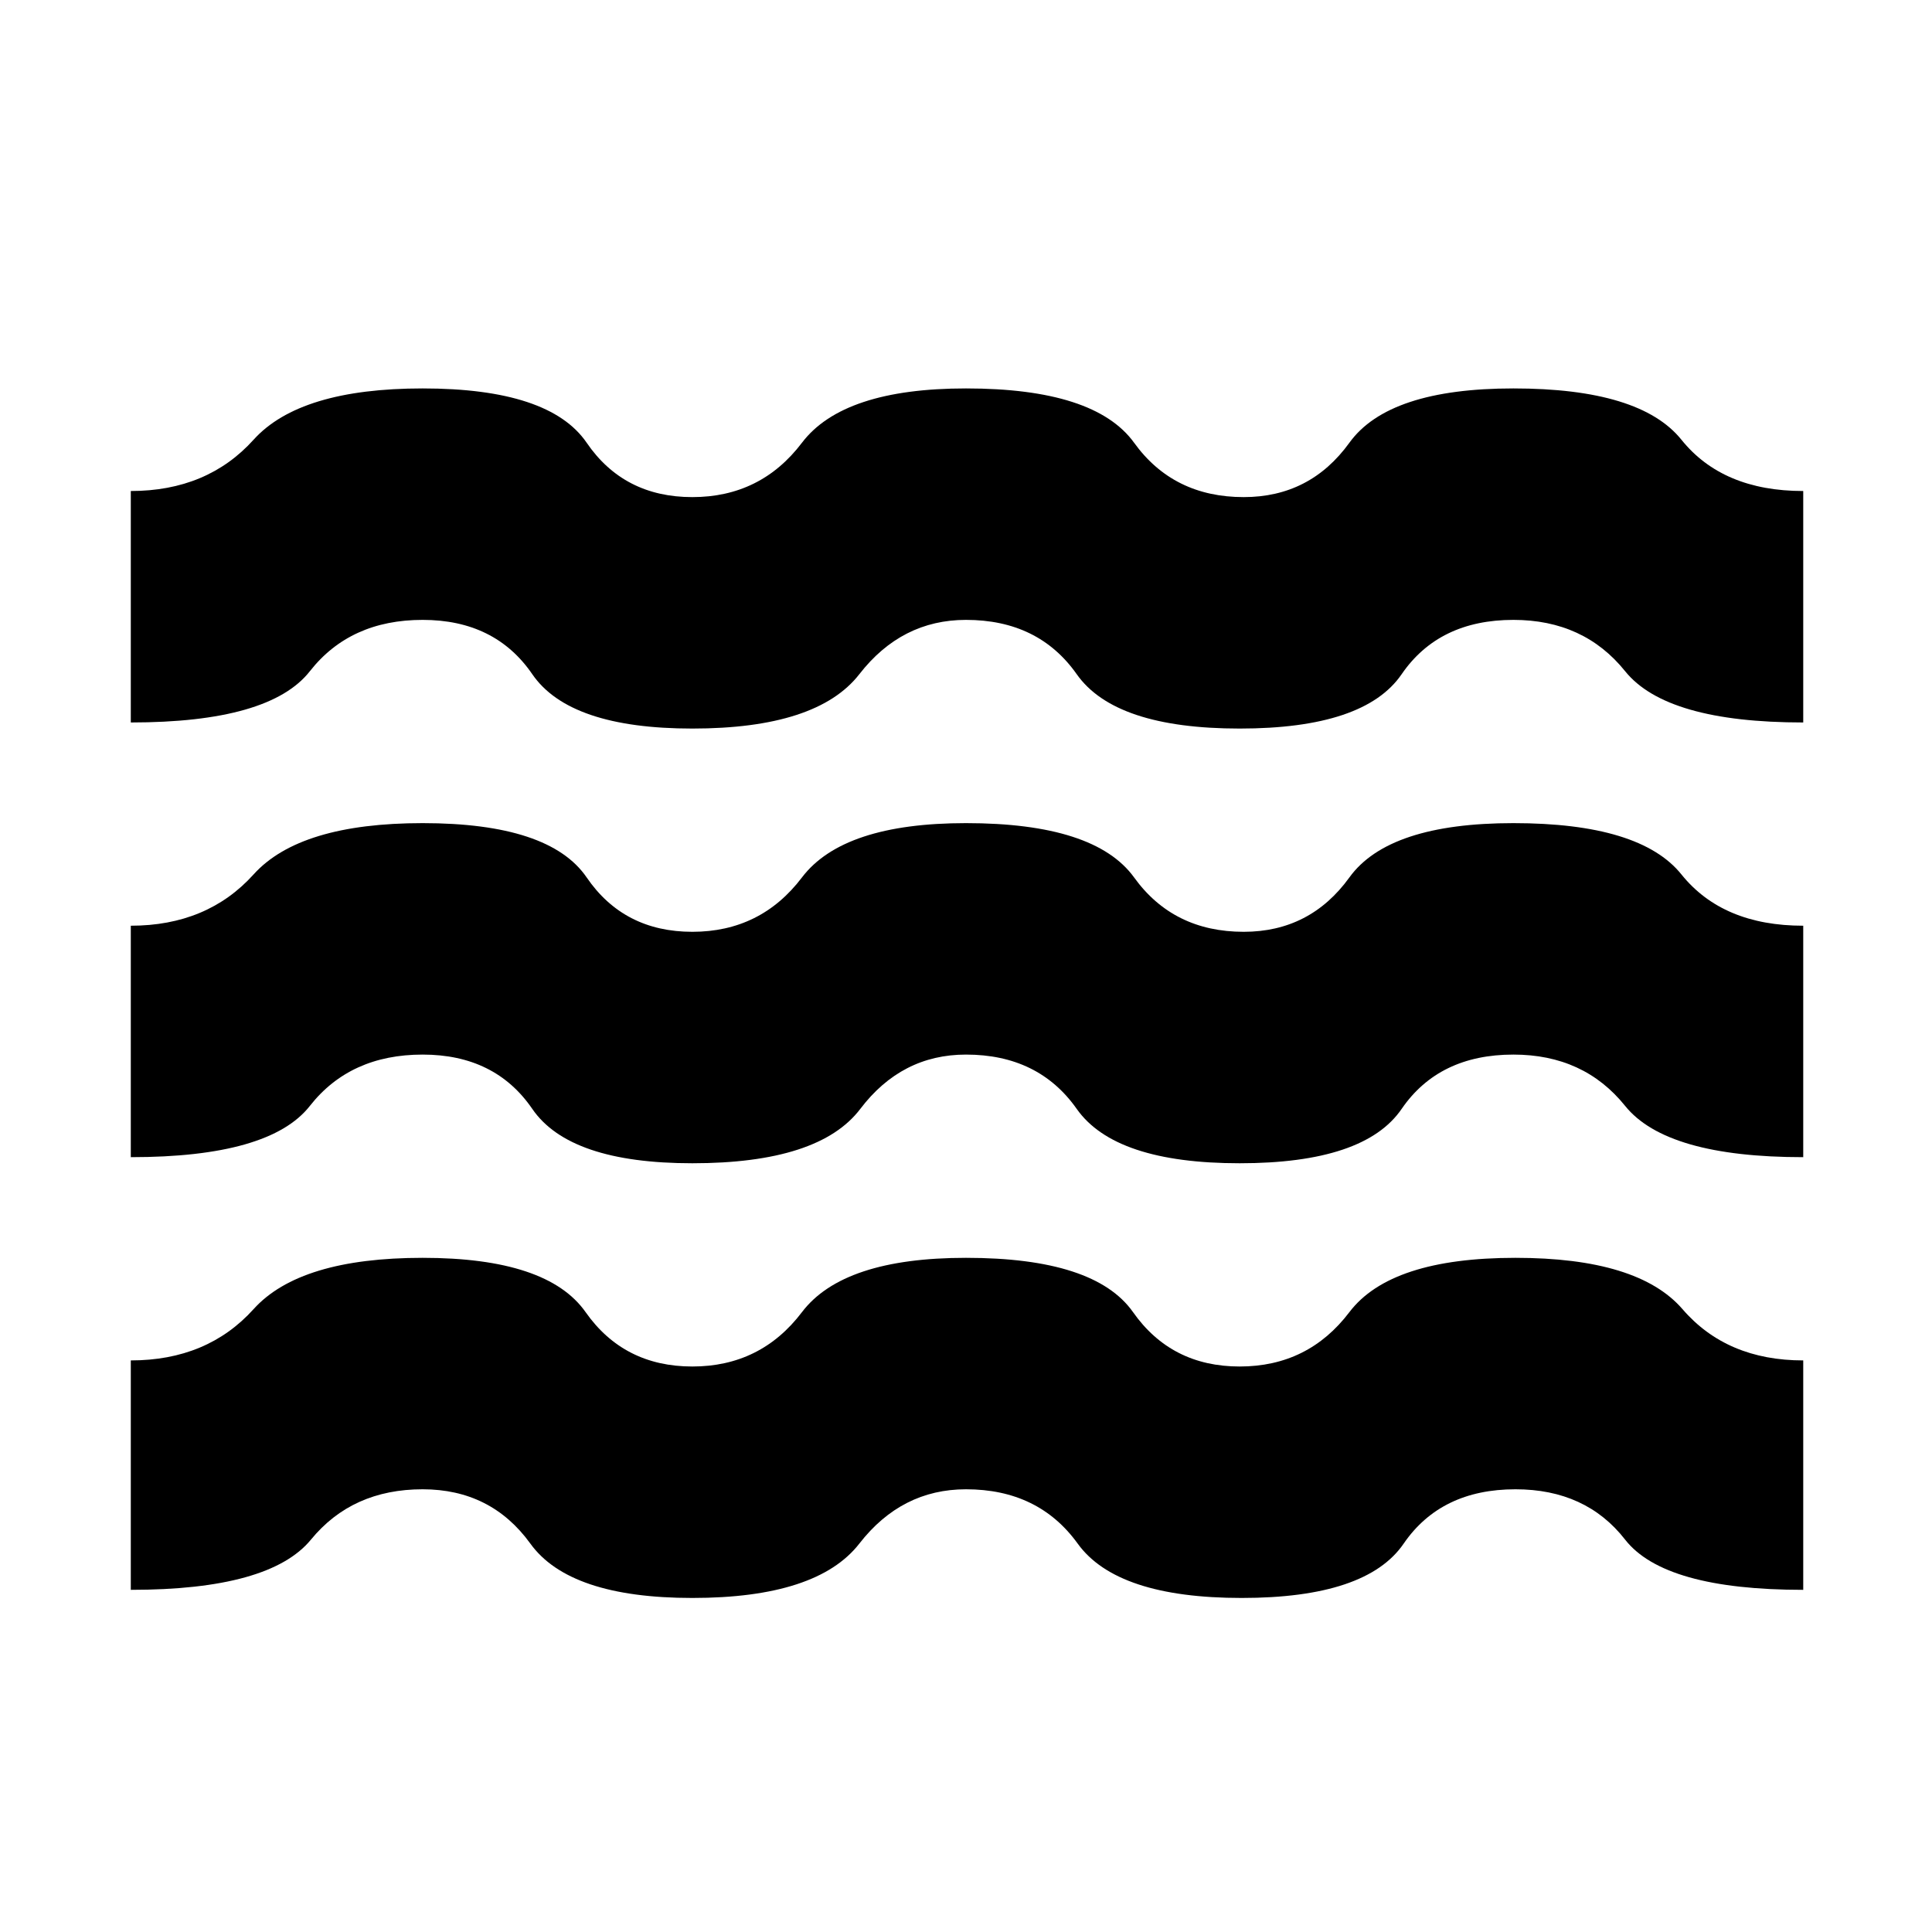 <svg xmlns="http://www.w3.org/2000/svg" height="20" width="20"><path d="M1.354 16.458v-2.375q.792 0 1.271-.531.479-.531 1.75-.531 1.292 0 1.687.562.396.563 1.105.563.708 0 1.135-.563.427-.562 1.698-.562 1.333 0 1.729.562.396.563 1.104.563.709 0 1.136-.563.427-.562 1.719-.562 1.27 0 1.729.531.458.531 1.25.531v2.375q-1.438 0-1.844-.52-.406-.521-1.135-.521-.771 0-1.157.562-.385.563-1.677.563t-1.698-.563q-.406-.562-1.156-.562-.667 0-1.104.562-.438.563-1.729.563-1.271 0-1.677-.563-.407-.562-1.115-.562-.729 0-1.156.521-.427.52-1.865.52Zm0-4.479V9.583q.792 0 1.271-.531.479-.531 1.75-.531 1.313 0 1.698.562.385.563 1.094.563.708 0 1.135-.563.427-.562 1.698-.562 1.333 0 1.74.562.406.563 1.135.563.687 0 1.094-.563.406-.562 1.698-.562 1.312 0 1.739.531.427.531 1.261.531v2.396q-1.417 0-1.844-.531-.427-.531-1.156-.531-.771 0-1.157.562-.385.563-1.677.563-1.291 0-1.687-.563-.396-.562-1.146-.562-.667 0-1.094.562-.427.563-1.739.563-1.271 0-1.657-.563-.385-.562-1.135-.562t-1.167.531q-.416.531-1.854.531Zm0-4.5V5.083q.792 0 1.271-.531.479-.531 1.75-.531 1.313 0 1.698.562.385.563 1.094.563.708 0 1.135-.563.427-.562 1.698-.562 1.333 0 1.74.562.406.563 1.135.563.687 0 1.094-.563.406-.562 1.698-.562 1.312 0 1.739.531.427.531 1.261.531v2.396q-1.417 0-1.844-.531-.427-.531-1.156-.531-.771 0-1.157.562-.385.563-1.677.563-1.291 0-1.687-.563-.396-.562-1.146-.562-.667 0-1.104.562-.438.563-1.729.563-1.271 0-1.657-.563-.385-.562-1.135-.562t-1.167.531q-.416.531-1.854.531Z"/></svg>